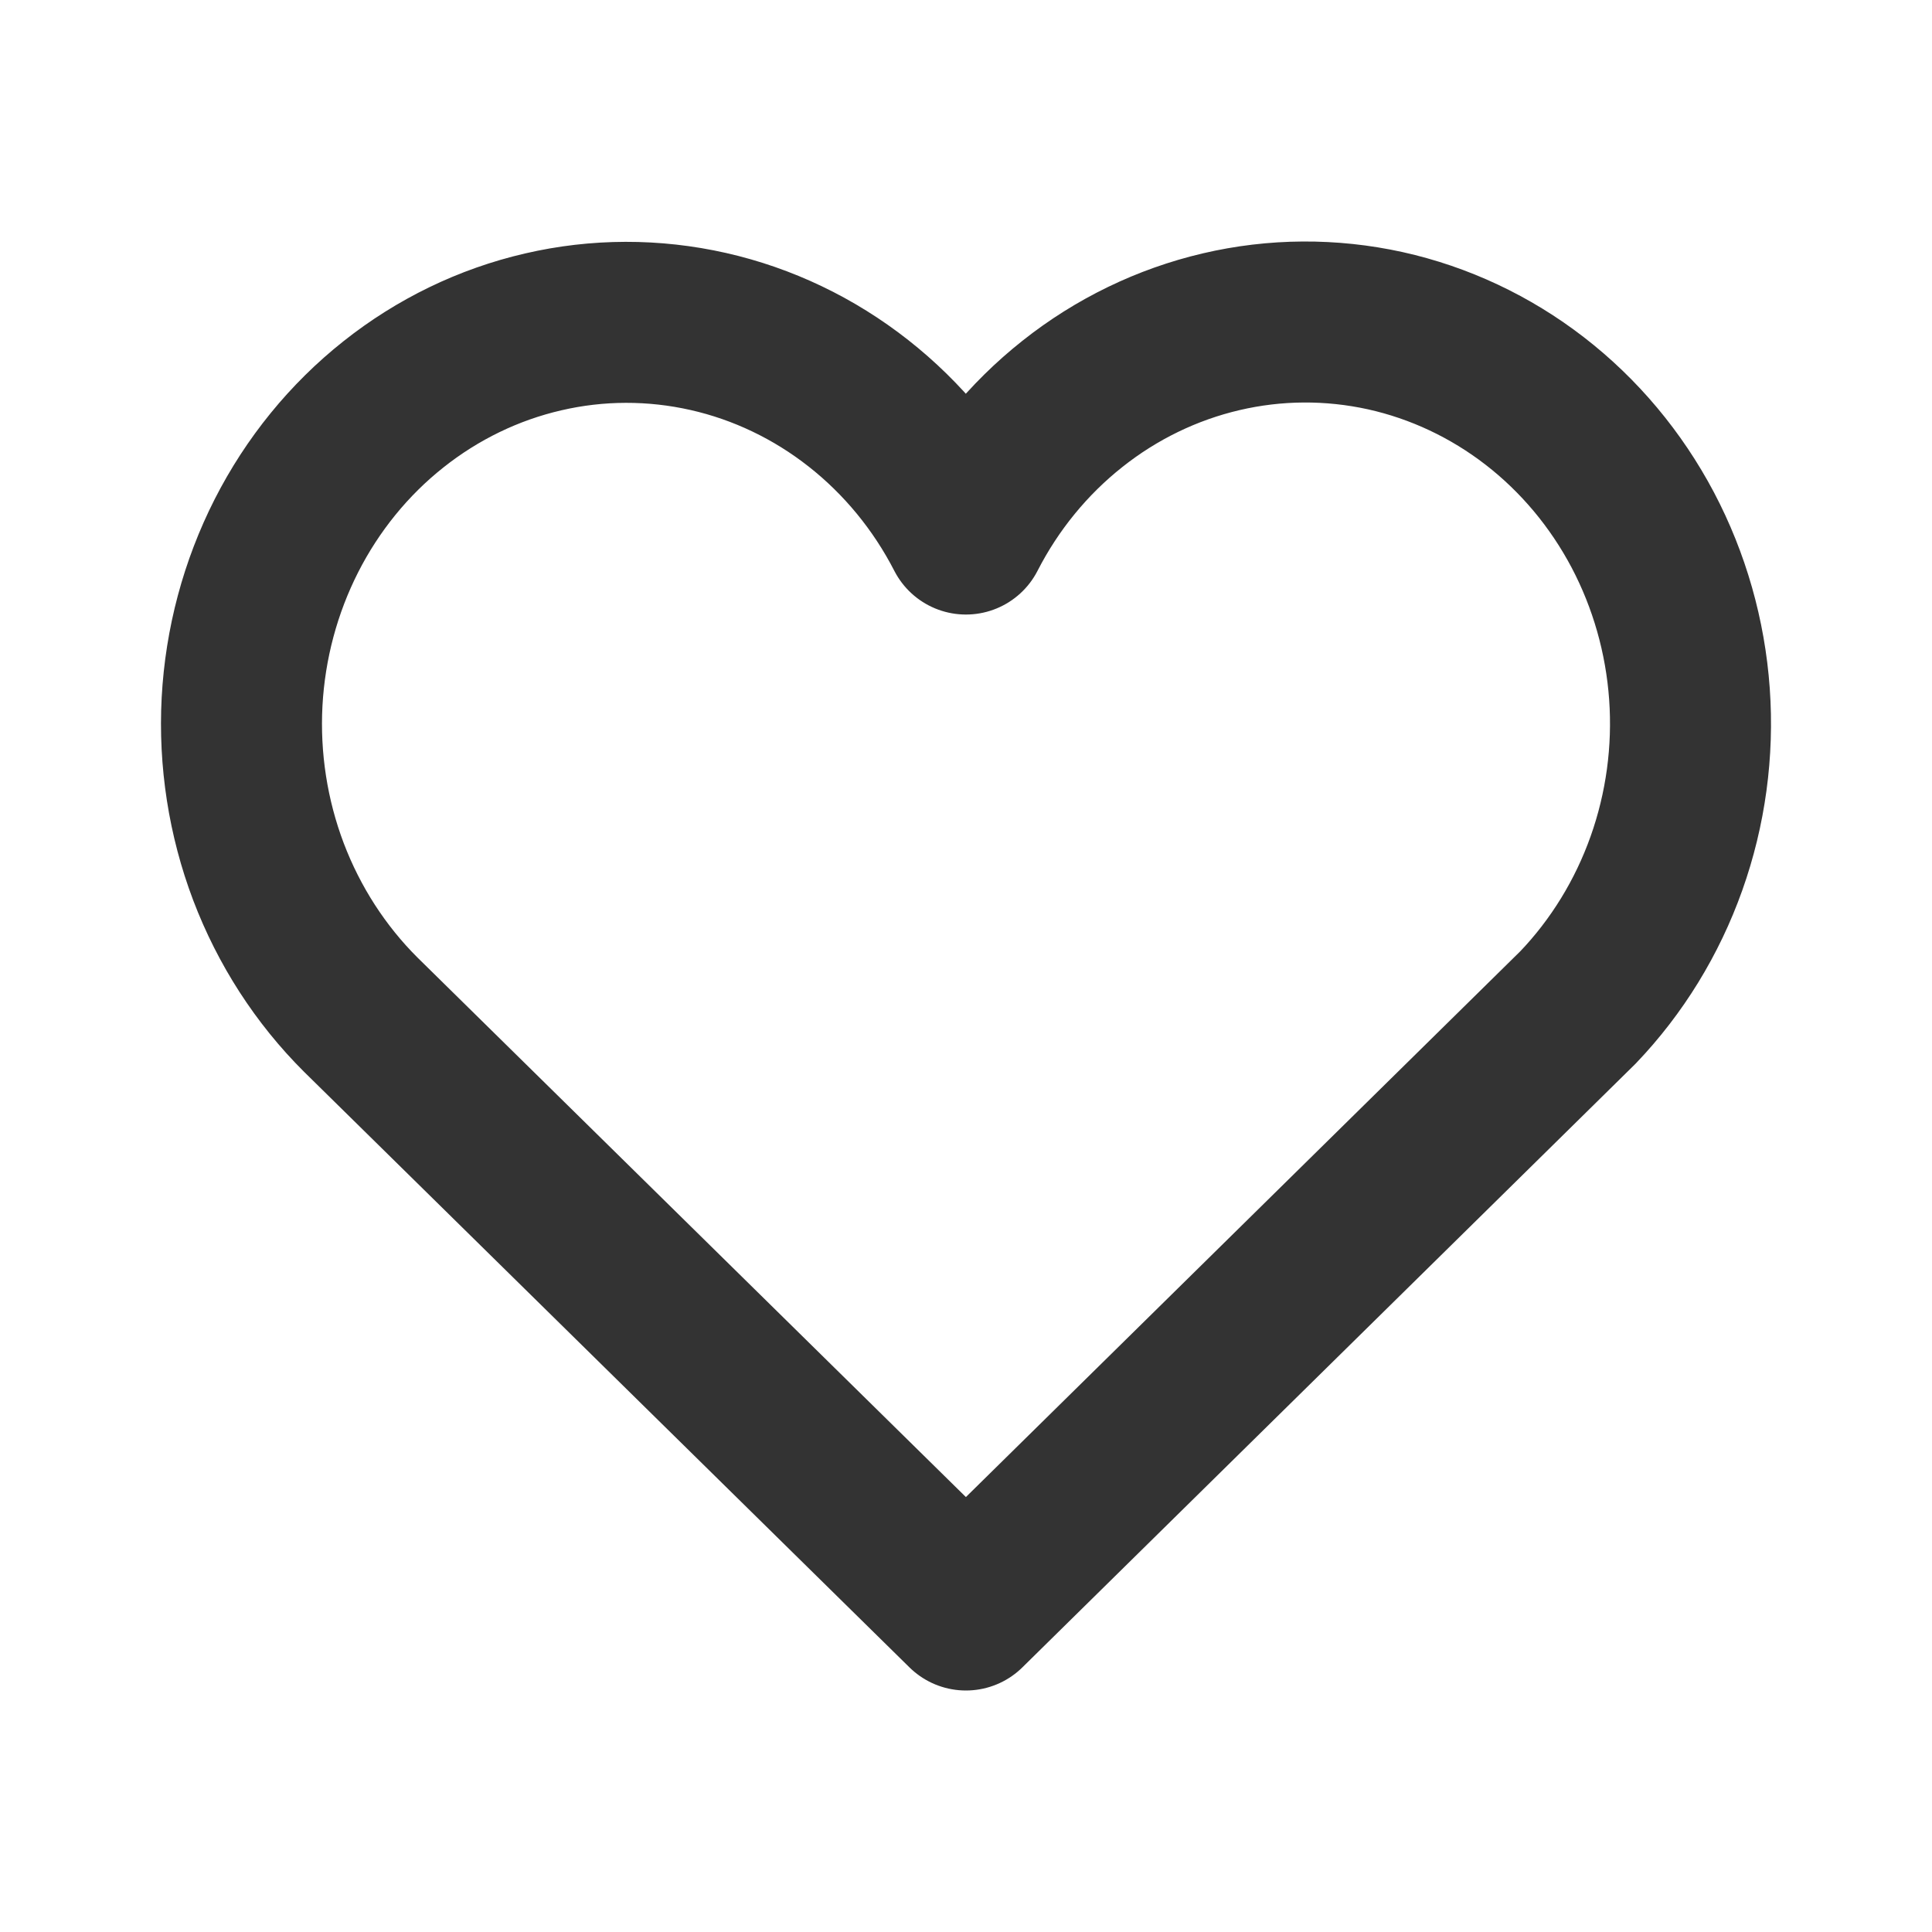 <svg width="24" height="24" viewBox="0 0 24 24" fill="none" xmlns="http://www.w3.org/2000/svg">
<path d="M11.999 20L4.481 12.604C3.981 12.106 3.59 11.5 3.335 10.829C3.081 10.158 2.969 9.437 3.007 8.717C3.046 7.996 3.234 7.293 3.558 6.655C3.882 6.018 4.335 5.461 4.886 5.024C5.436 4.587 6.071 4.279 6.747 4.123C7.422 3.966 8.122 3.965 8.799 4.118C9.475 4.271 10.111 4.575 10.664 5.01C11.216 5.444 11.672 5.998 11.999 6.634C12.323 6.002 12.774 5.451 13.322 5.017C13.869 4.583 14.499 4.278 15.17 4.121C15.84 3.964 16.535 3.96 17.208 4.108C17.88 4.257 18.514 4.555 19.066 4.982C19.618 5.409 20.075 5.955 20.407 6.583C20.738 7.211 20.936 7.906 20.987 8.62C21.038 9.335 20.94 10.053 20.701 10.725C20.462 11.397 20.087 12.008 19.602 12.515L11.999 20Z" stroke="#333333" stroke-width="2" stroke-linecap="round" stroke-linejoin="round"/>
</svg>
